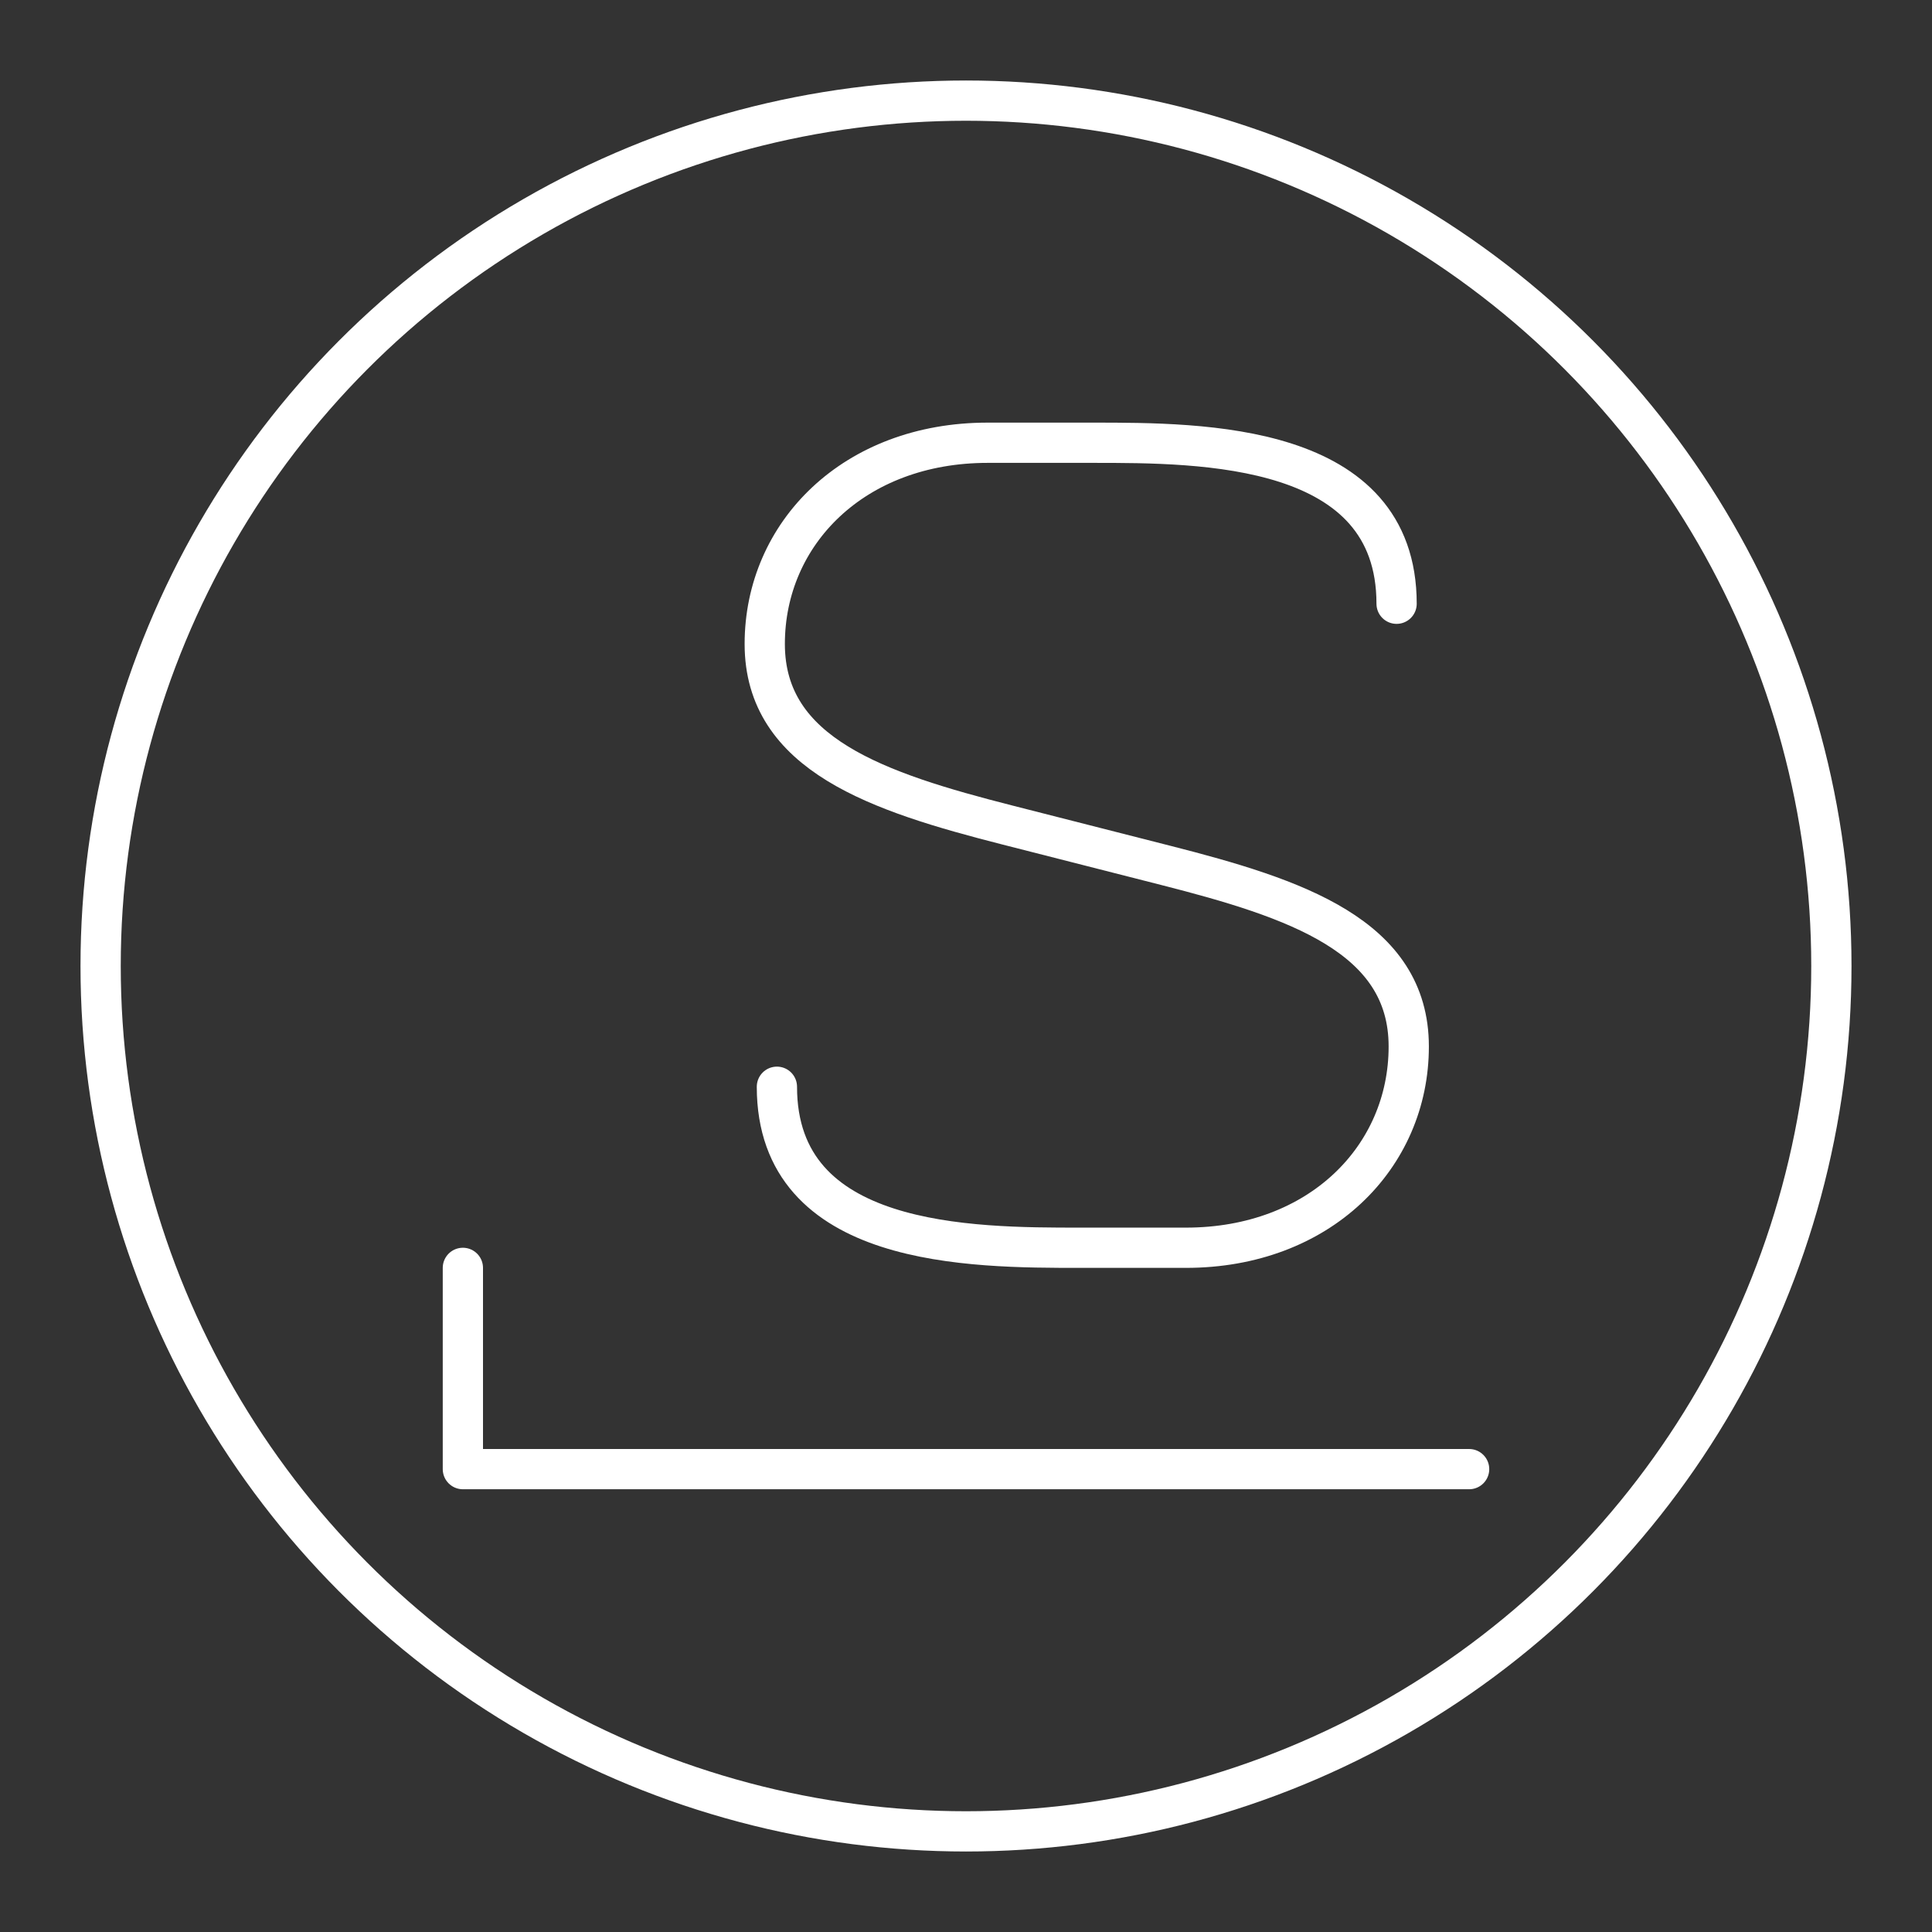<?xml version="1.0" encoding="UTF-8"?><svg id="a" xmlns="http://www.w3.org/2000/svg" viewBox="0 0 48 48"><rect x="0" y="0" width="48" height="48" fill="#333333" stroke="none"/><defs><style>.b{fill:none;stroke:#fff;stroke-linecap:round;stroke-linejoin:round;}</style></defs><circle class="b" cx="24" cy="24" r="21.5"/><path class="b" d="M19.302,27c0,4,4.821,4,7.538,4l2.622-0c3.321-0,5.538-2.25,5.538-5s-2.82-3.68-6.038-4.5l-3.924-1c-3.218-.82-6.038-1.75-6.038-4.5s2.217-5,5.538-5h2.622c2.717,0,7.538,0,7.538,4"/><path class="b" d="M11.5,31.5v5h25"/></svg>